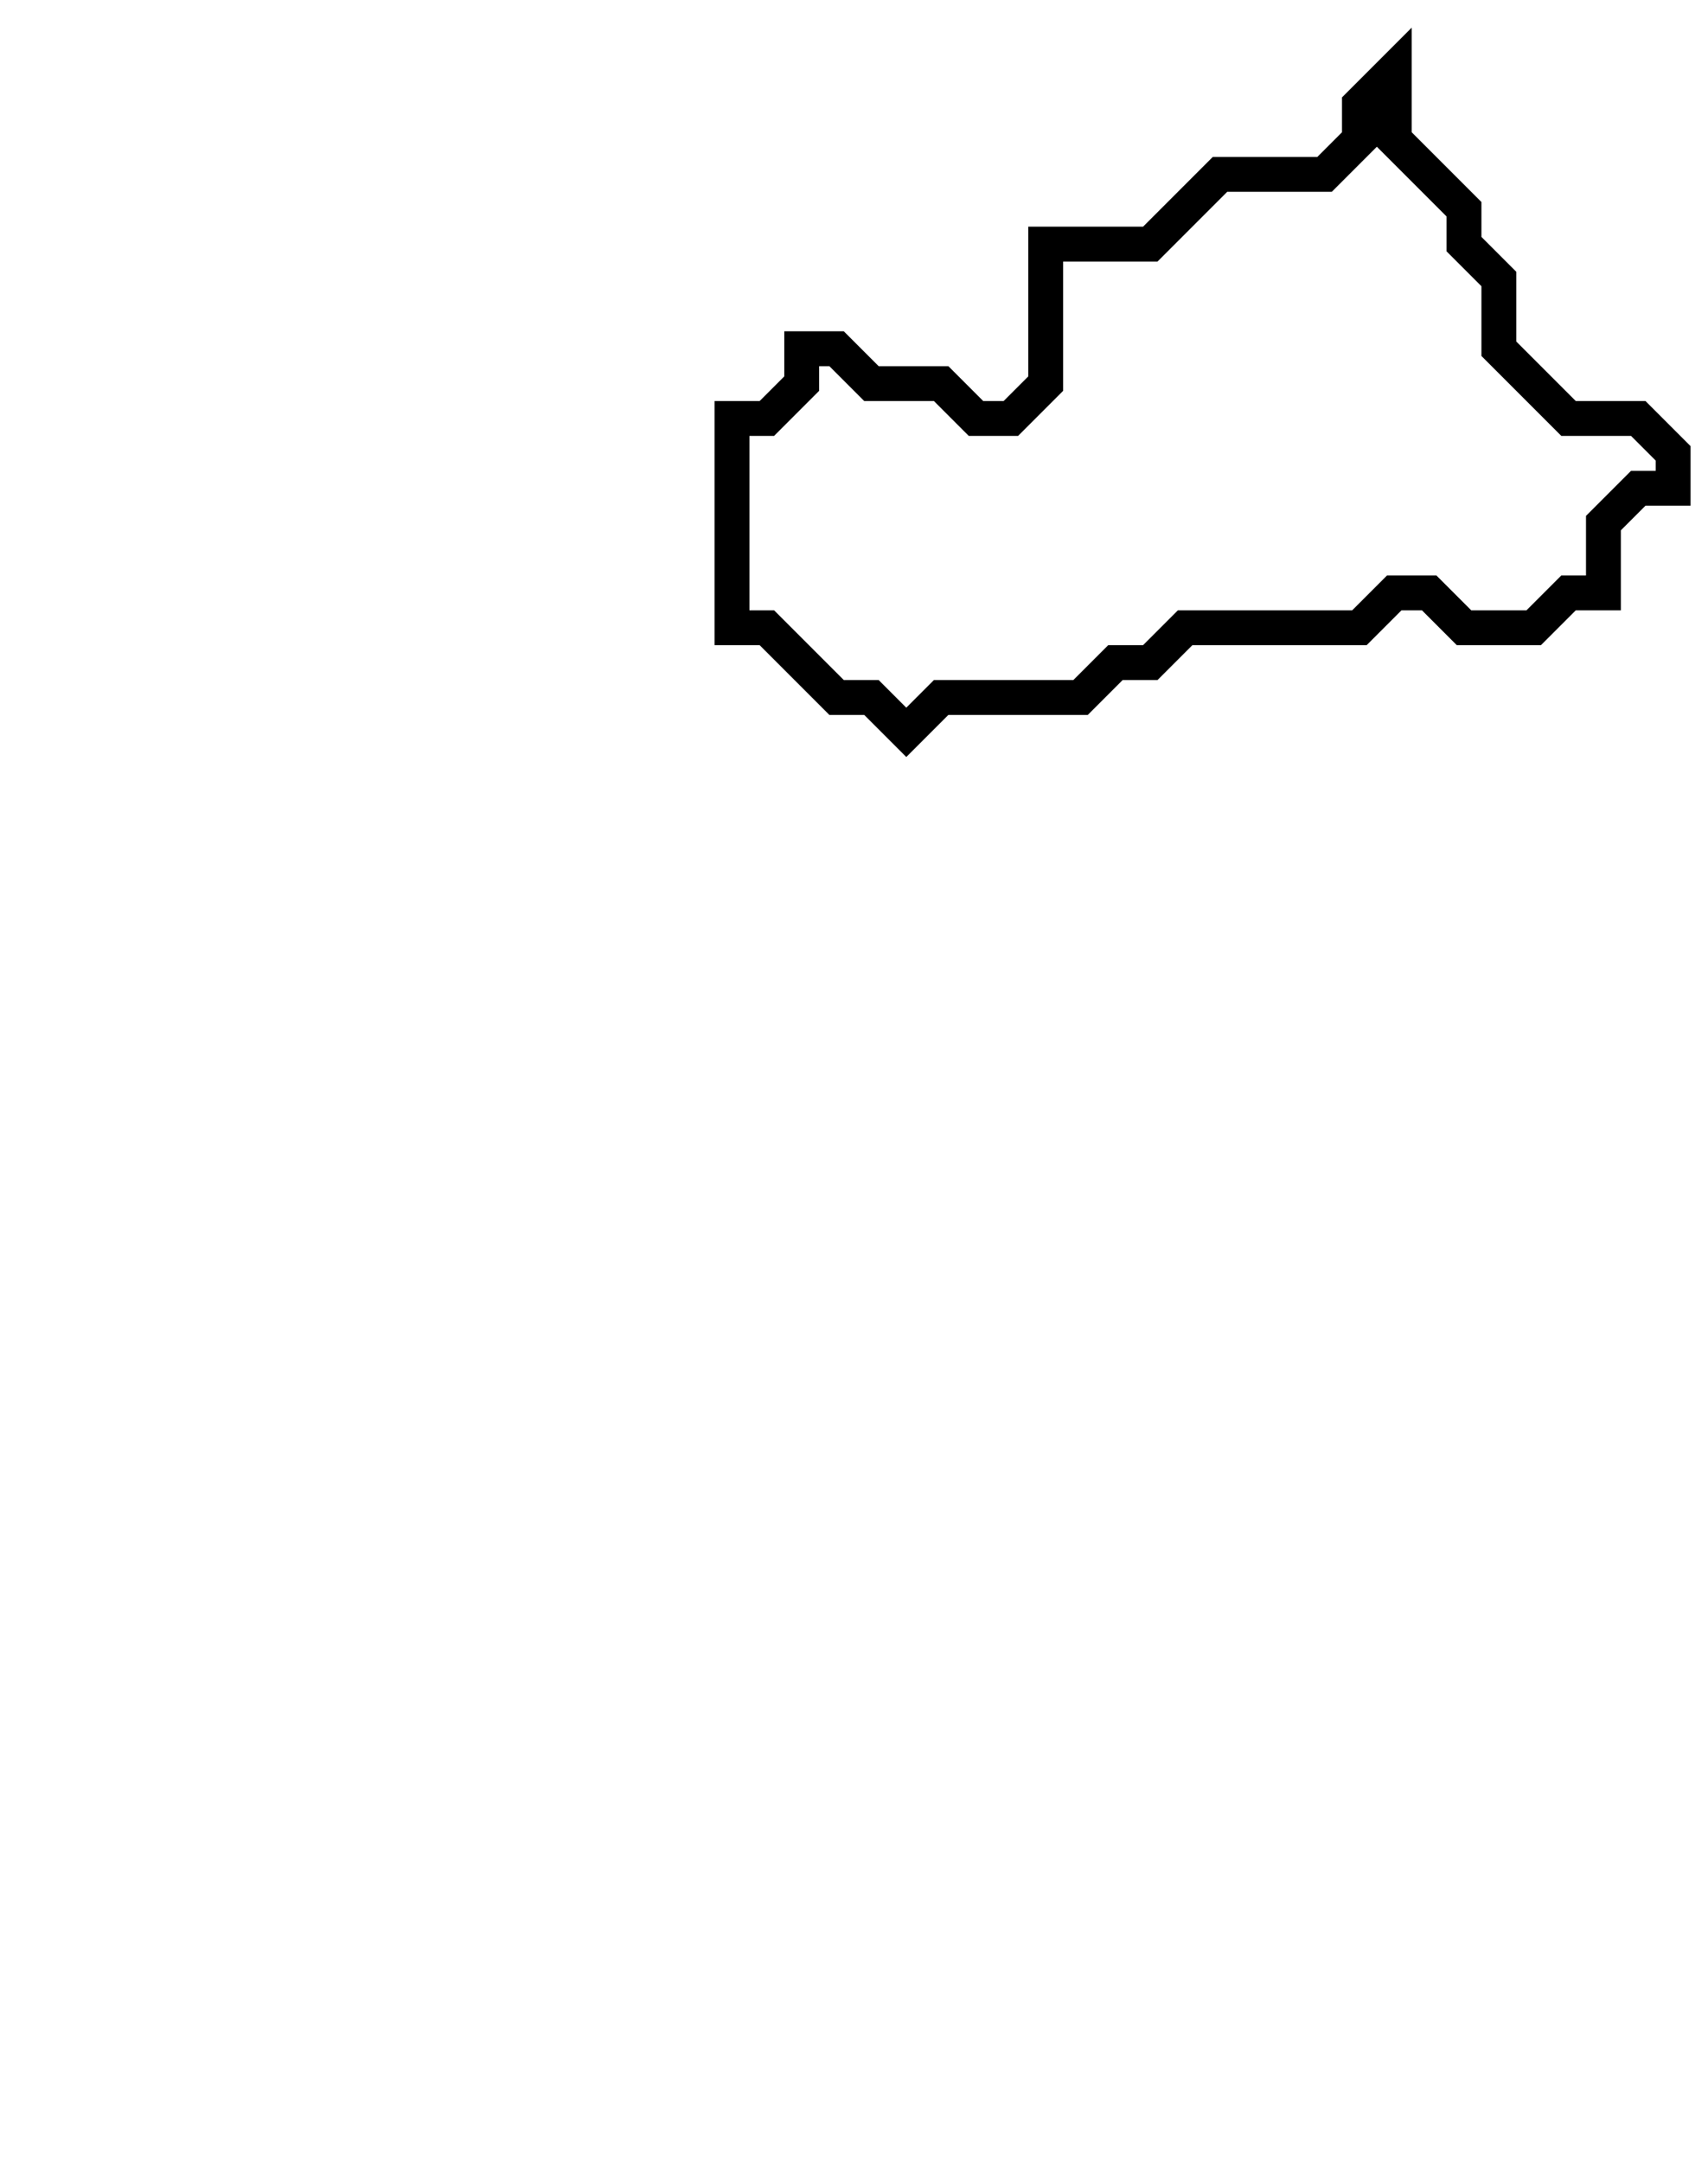 <svg xmlns="http://www.w3.org/2000/svg" width="49" height="62">
  <path d="M 40,2 L 39,3 L 39,4 L 38,5 L 35,5 L 33,7 L 30,7 L 30,11 L 29,12 L 28,12 L 27,11 L 25,11 L 24,10 L 23,10 L 23,11 L 22,12 L 21,12 L 21,18 L 22,18 L 24,20 L 25,20 L 26,21 L 27,20 L 31,20 L 32,19 L 33,19 L 34,18 L 39,18 L 40,17 L 41,17 L 42,18 L 44,18 L 45,17 L 46,17 L 46,15 L 47,14 L 48,14 L 48,13 L 47,12 L 45,12 L 43,10 L 43,8 L 42,7 L 42,6 L 40,4 Z" fill="none" stroke="black" stroke-width="1"/>
</svg>